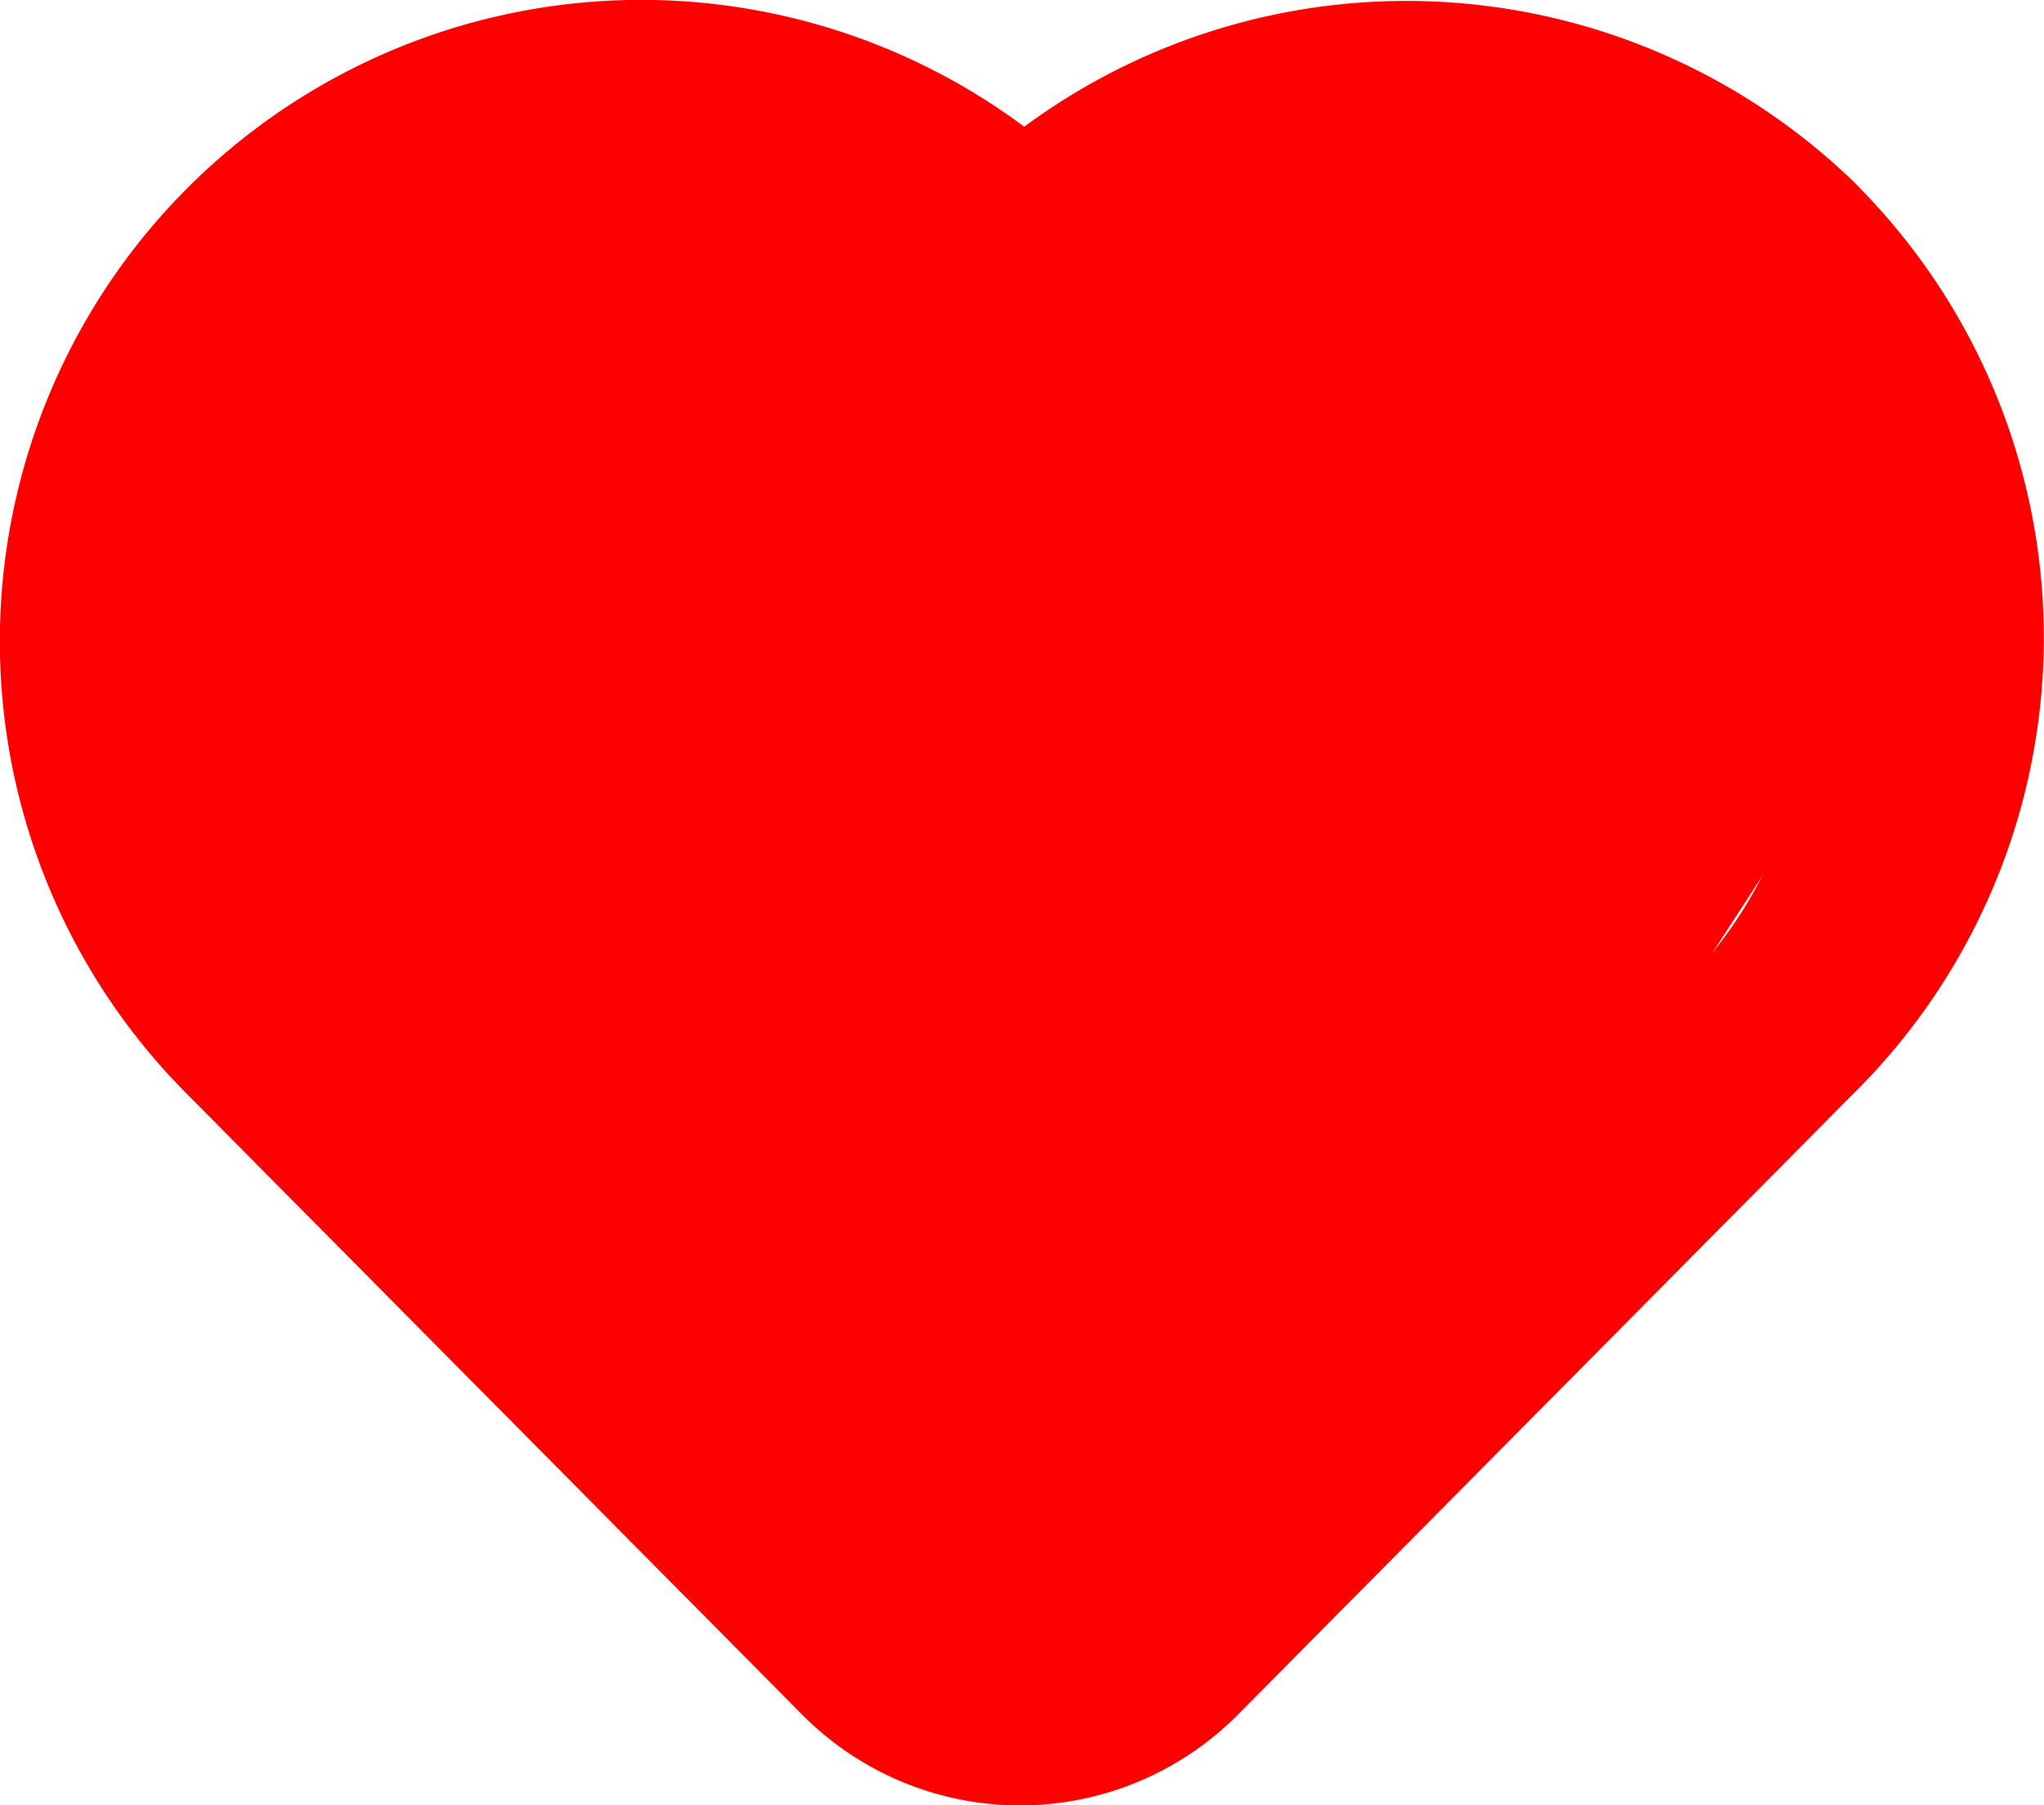 <svg xmlns="http://www.w3.org/2000/svg" width="16.5" height="14.573" viewBox="0 0 16.5 14.573">
  <g id="Group_3617" data-name="Group 3617" transform="translate(-45 -282)">
    <path id="Path_10189" data-name="Path 10189" d="M-3036.794,4008.594h0l-3.321-1.251-1.529.8-1.253,3.1,2.243,4.223,4.423,4.493,4.2-4.493,2.741-4.223-1.576-3.1-2.29-.8Z" transform="translate(3089.344 -3724.365)" fill="red" stroke="red" stroke-width="1"/>
    <path id="_8725993_heart_sign_icon" data-name="8725993_heart_sign_icon" d="M16.995,4.681a5.194,5.194,0,0,0-6.739-.487,5.178,5.178,0,0,0-6.739,7.829l4.955,5a2.477,2.477,0,0,0,3.5,0l4.955-5a5.178,5.178,0,0,0,.066-7.342ZM15.83,10.842,10.875,15.8a.826.826,0,0,1-1.173,0L4.748,10.842A3.5,3.5,0,1,1,9.7,5.887a.826.826,0,0,0,1.173,0,3.526,3.526,0,0,1,4.955,4.955Z" transform="translate(43.012 278.829)" fill="red"/>
  </g>
</svg>
